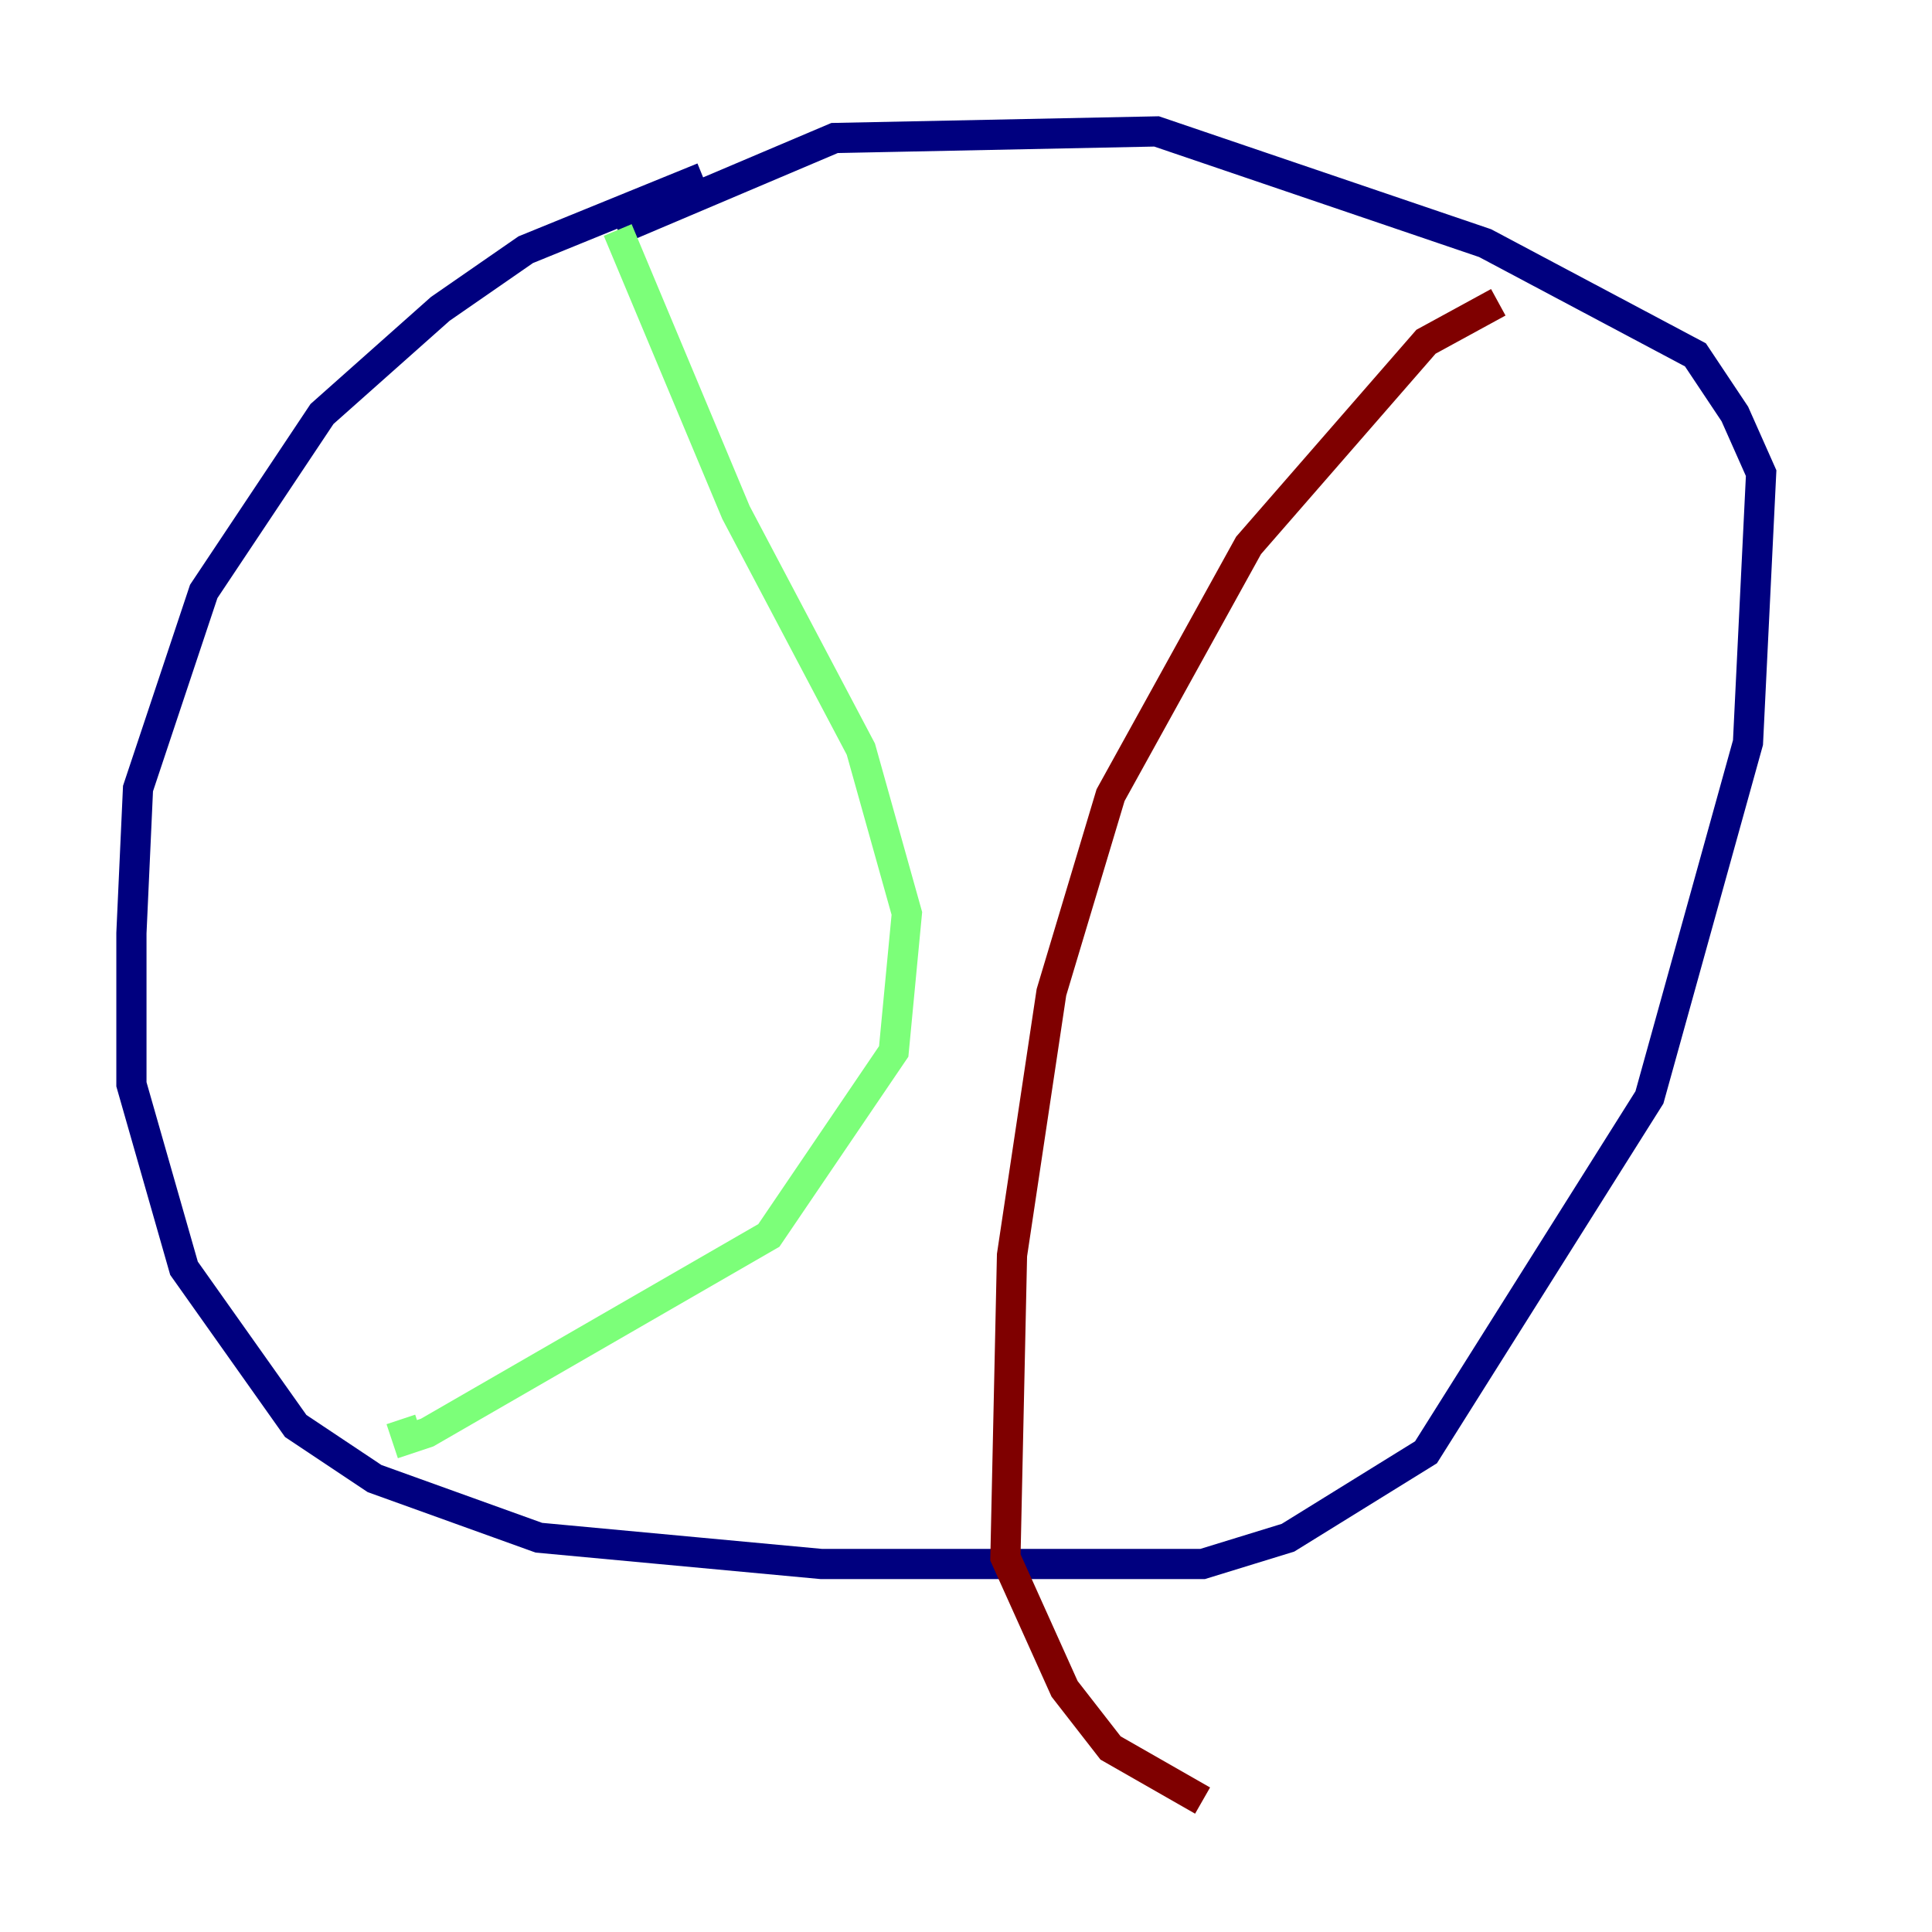 <?xml version="1.0" encoding="utf-8" ?>
<svg baseProfile="tiny" height="128" version="1.2" viewBox="0,0,128,128" width="128" xmlns="http://www.w3.org/2000/svg" xmlns:ev="http://www.w3.org/2001/xml-events" xmlns:xlink="http://www.w3.org/1999/xlink"><defs /><polyline fill="none" points="46.585,11.755 34.83,16.544 29.17,20.463 21.333,27.429 13.497,39.184 9.143,52.245 8.707,61.823 8.707,71.837 12.191,84.027 19.592,94.476 24.816,97.959 35.701,101.878 54.422,103.619 79.674,103.619 85.333,101.878 94.476,96.218 109.279,72.707 115.809,49.197 116.68,31.347 114.939,27.429 112.326,23.51 98.395,16.109 76.626,8.707 55.292,9.143 40.925,15.238" stroke="#00007f" stroke-width="2" /><polyline fill="none" points="40.925,15.238 48.762,33.959 57.034,49.633 60.082,60.517 59.211,69.66 50.939,81.85 28.299,94.912 26.993,95.347 26.558,94.041" stroke="#7cff79" stroke-width="2" /><polyline fill="none" points="99.265,20.027 94.476,22.64 82.721,36.136 73.578,52.68 69.66,65.742 67.048,83.156 66.612,103.184 70.531,111.891 73.578,115.809 79.674,119.293" stroke="#7f0000" stroke-width="2" /></svg>